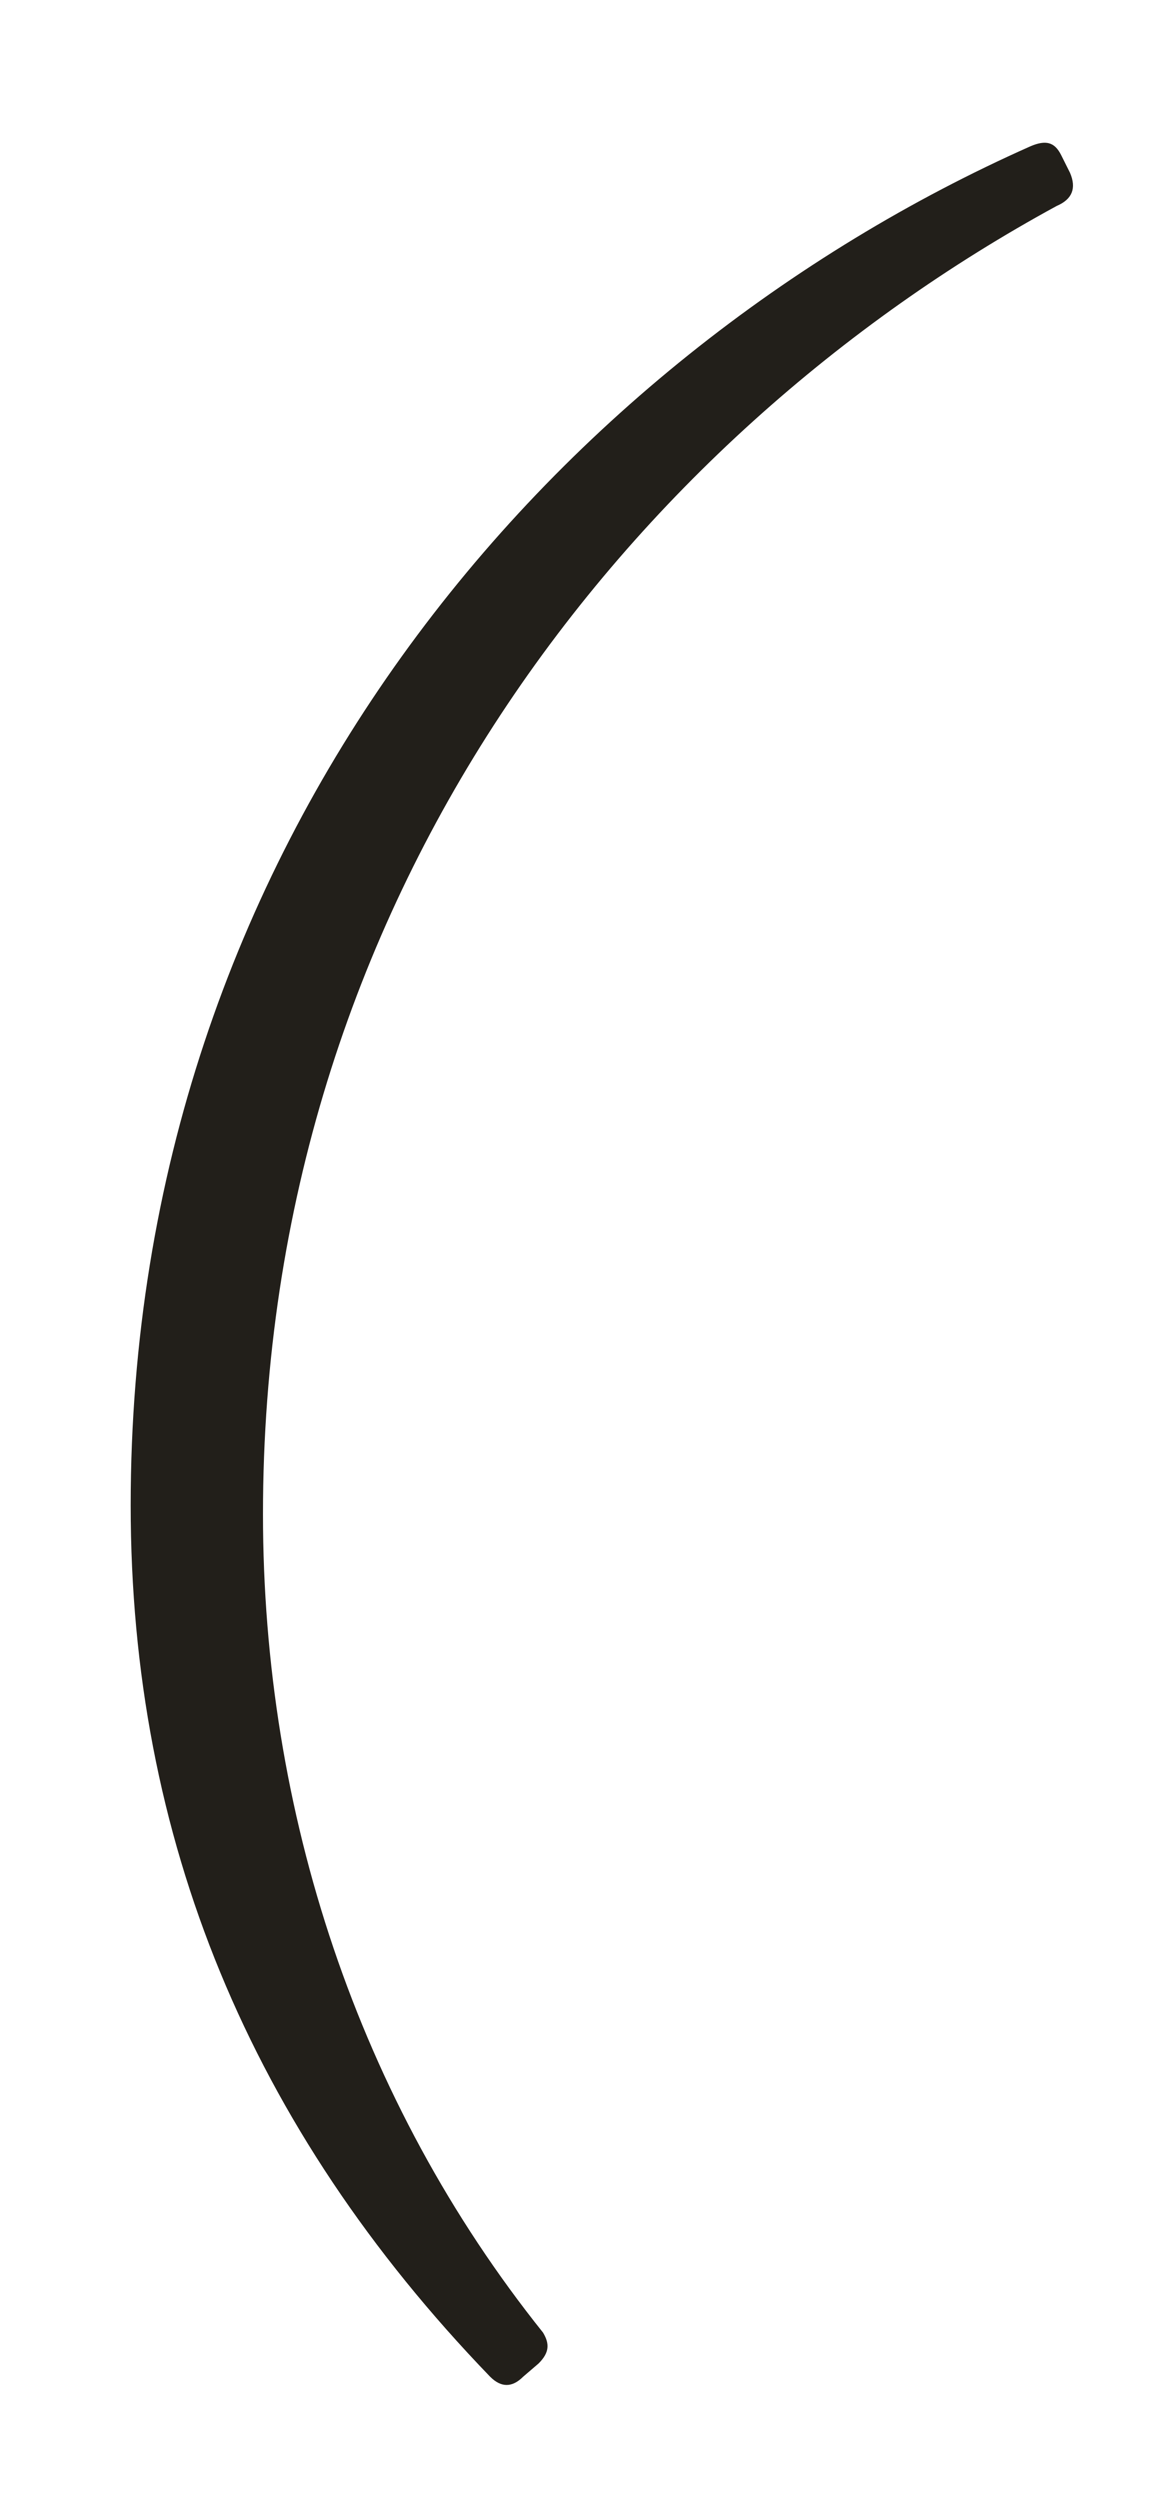 <svg width="8" height="17" viewBox="0 0 8 17" fill="none" xmlns="http://www.w3.org/2000/svg">
<path d="M0.889 10.235C0.889 12.5 1.699 14.465 3.334 16.16C3.409 16.235 3.484 16.235 3.559 16.16L3.664 16.07C3.739 15.995 3.739 15.935 3.694 15.86C2.434 14.285 1.789 12.32 1.789 10.295C1.789 6.095 4.294 2.975 7.189 1.4C7.294 1.355 7.324 1.28 7.279 1.175L7.219 1.055C7.174 0.965 7.114 0.95 7.009 0.995C3.769 2.435 0.889 5.72 0.889 10.235Z" fill="#221F1A"/>
</svg>
